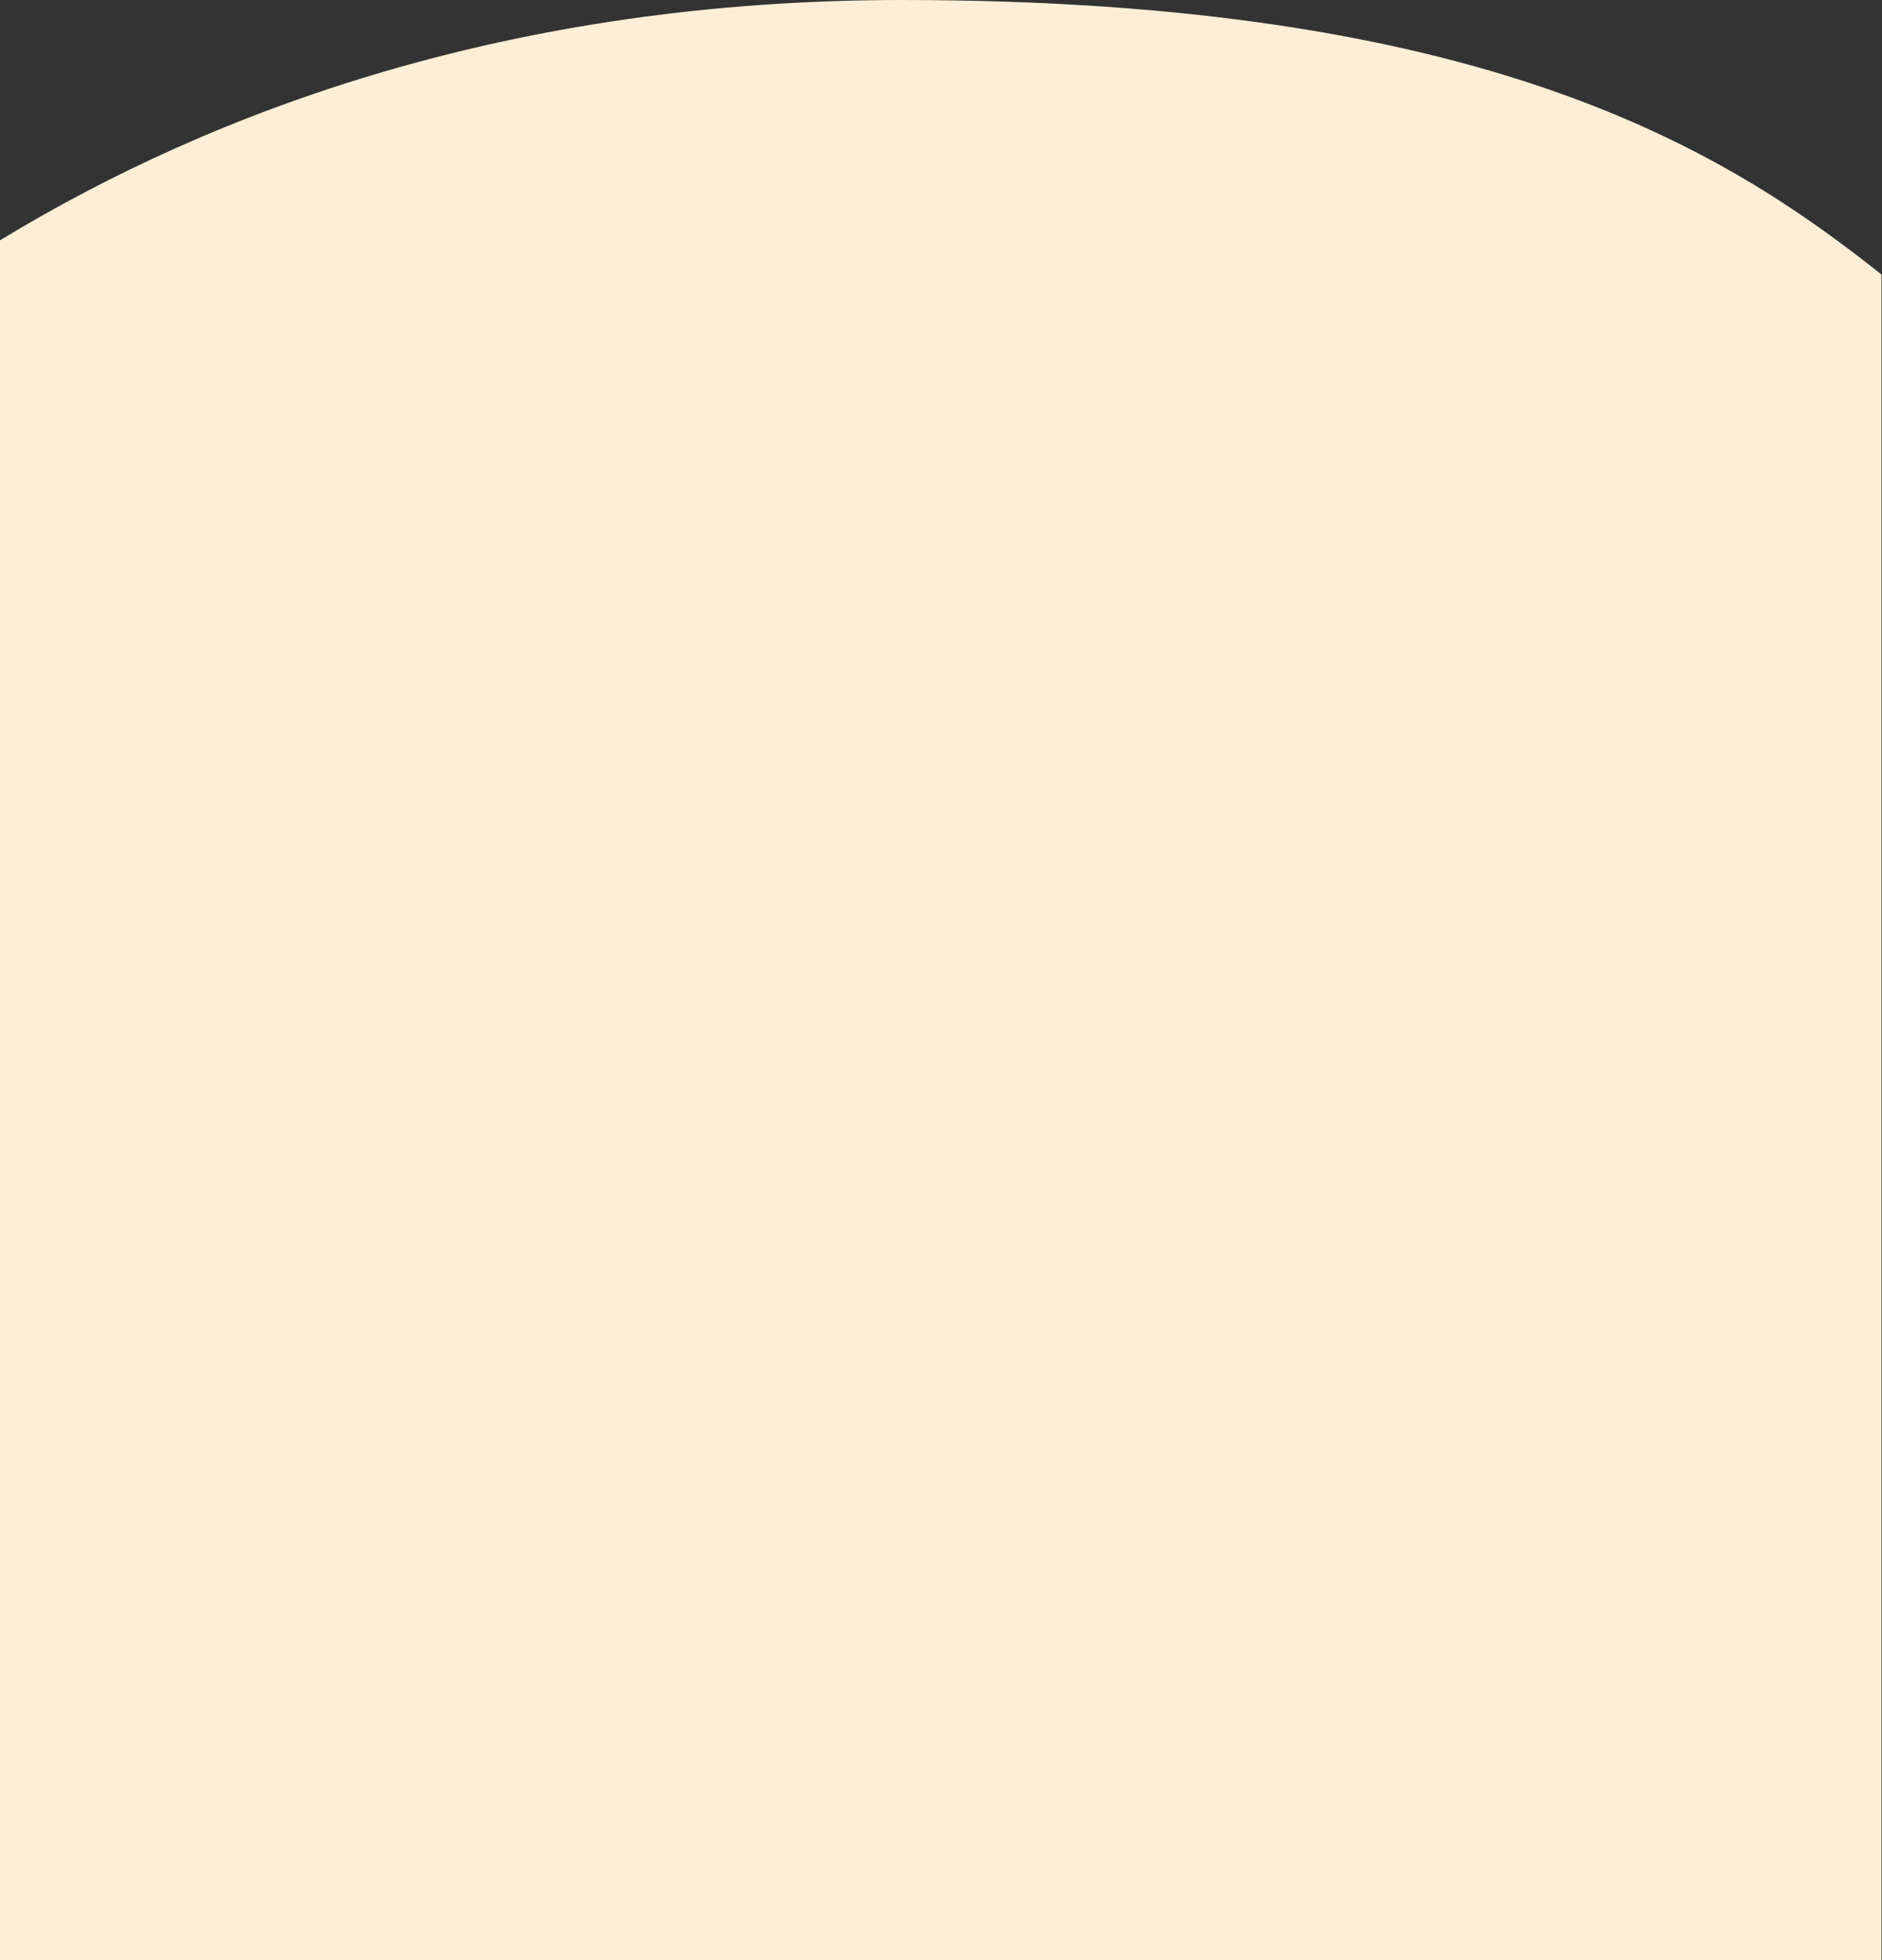 <svg xmlns="http://www.w3.org/2000/svg" viewBox="0 0 1440 1500" fill="#FEEED7" style="position: absolute; z-index: -1;"><rect x="0" y="0" width="1440" height="1500" fill="#333333" stroke="none"/><path d="M690 0.004C1137.06 0.004 1319.54 114.682 1439.59 210.063L1439.59 2313.5L-0.414 2313.5L0 183.901C164.595 83.76 392.653 0.004 690 0.004Z" fill="#FEEED7"></path></svg>